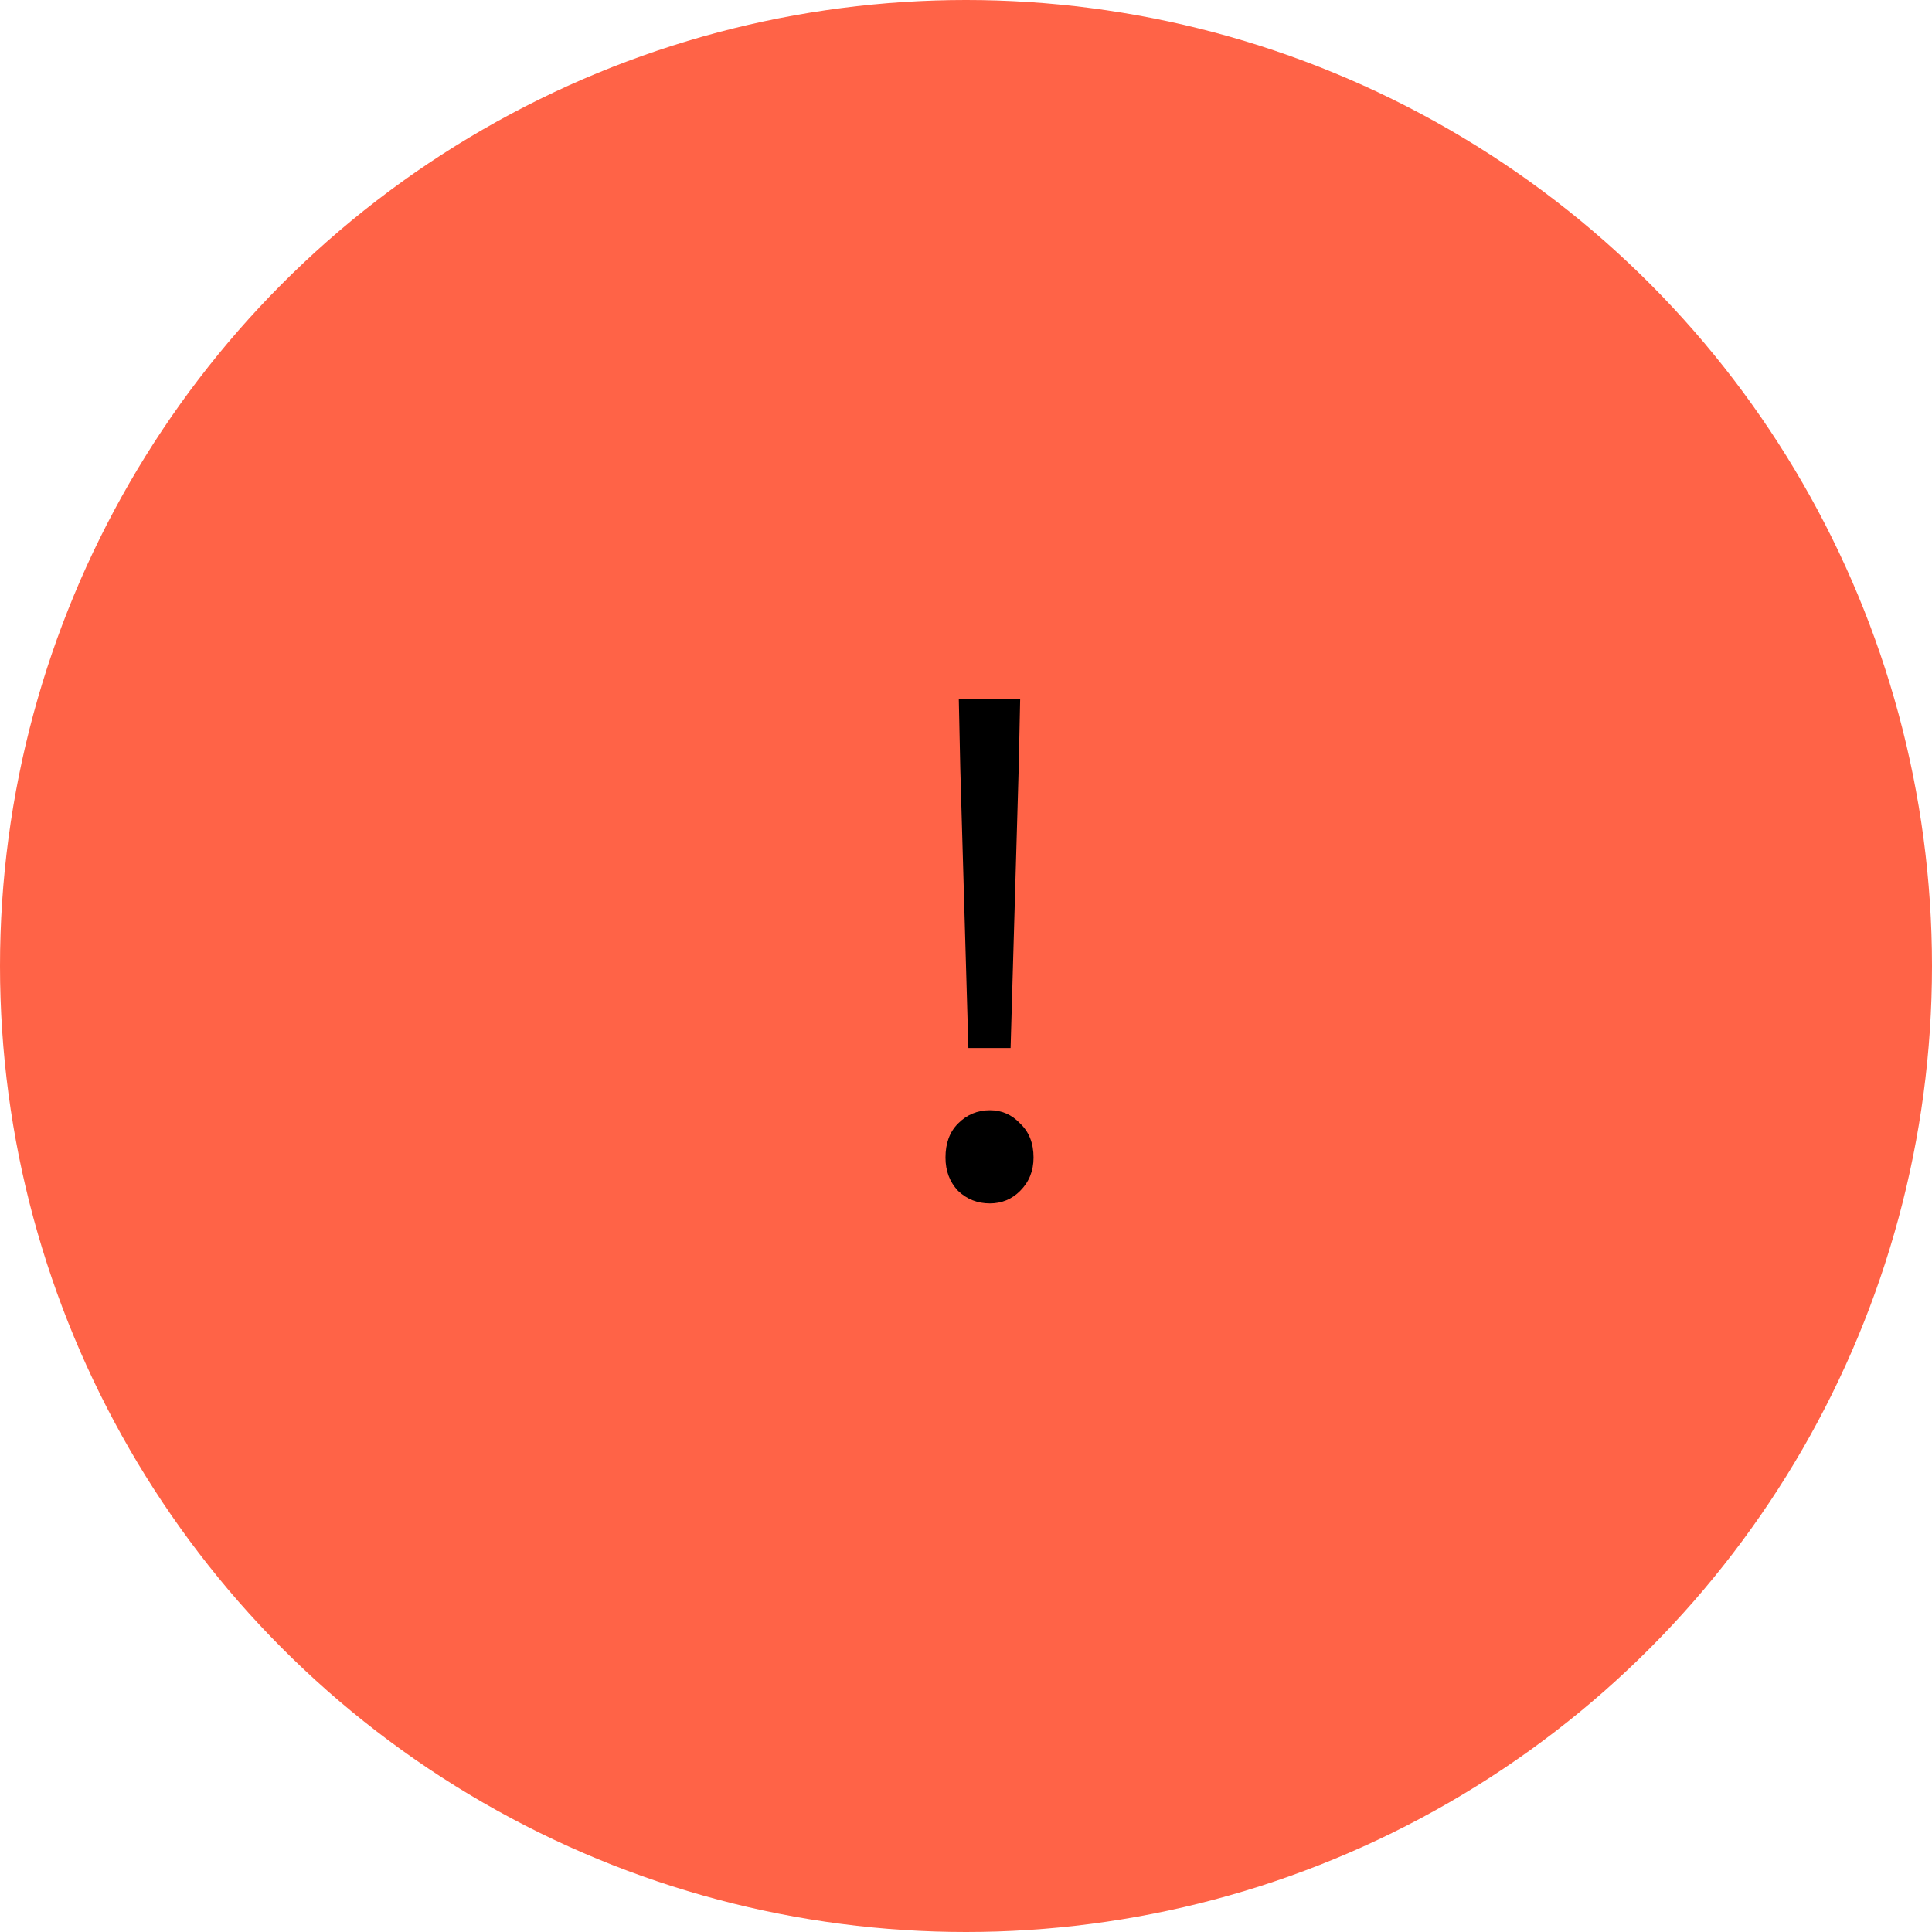 <svg width="26" height="26" viewBox="0 0 26 26" fill="none" xmlns="http://www.w3.org/2000/svg">
<circle cx="13" cy="13" r="13" fill="#FF6347"/>
<path d="M13.032 14.104L12.923 10.34L12.903 9.404H13.729L13.709 10.34L13.6 14.104H13.032ZM13.321 16.195C13.155 16.195 13.012 16.139 12.893 16.026C12.78 15.906 12.724 15.757 12.724 15.578C12.724 15.385 12.78 15.233 12.893 15.12C13.012 15 13.155 14.941 13.321 14.941C13.48 14.941 13.617 15 13.729 15.12C13.849 15.233 13.909 15.385 13.909 15.578C13.909 15.757 13.849 15.906 13.729 16.026C13.617 16.139 13.48 16.195 13.321 16.195Z" fill="black"/>
</svg>
